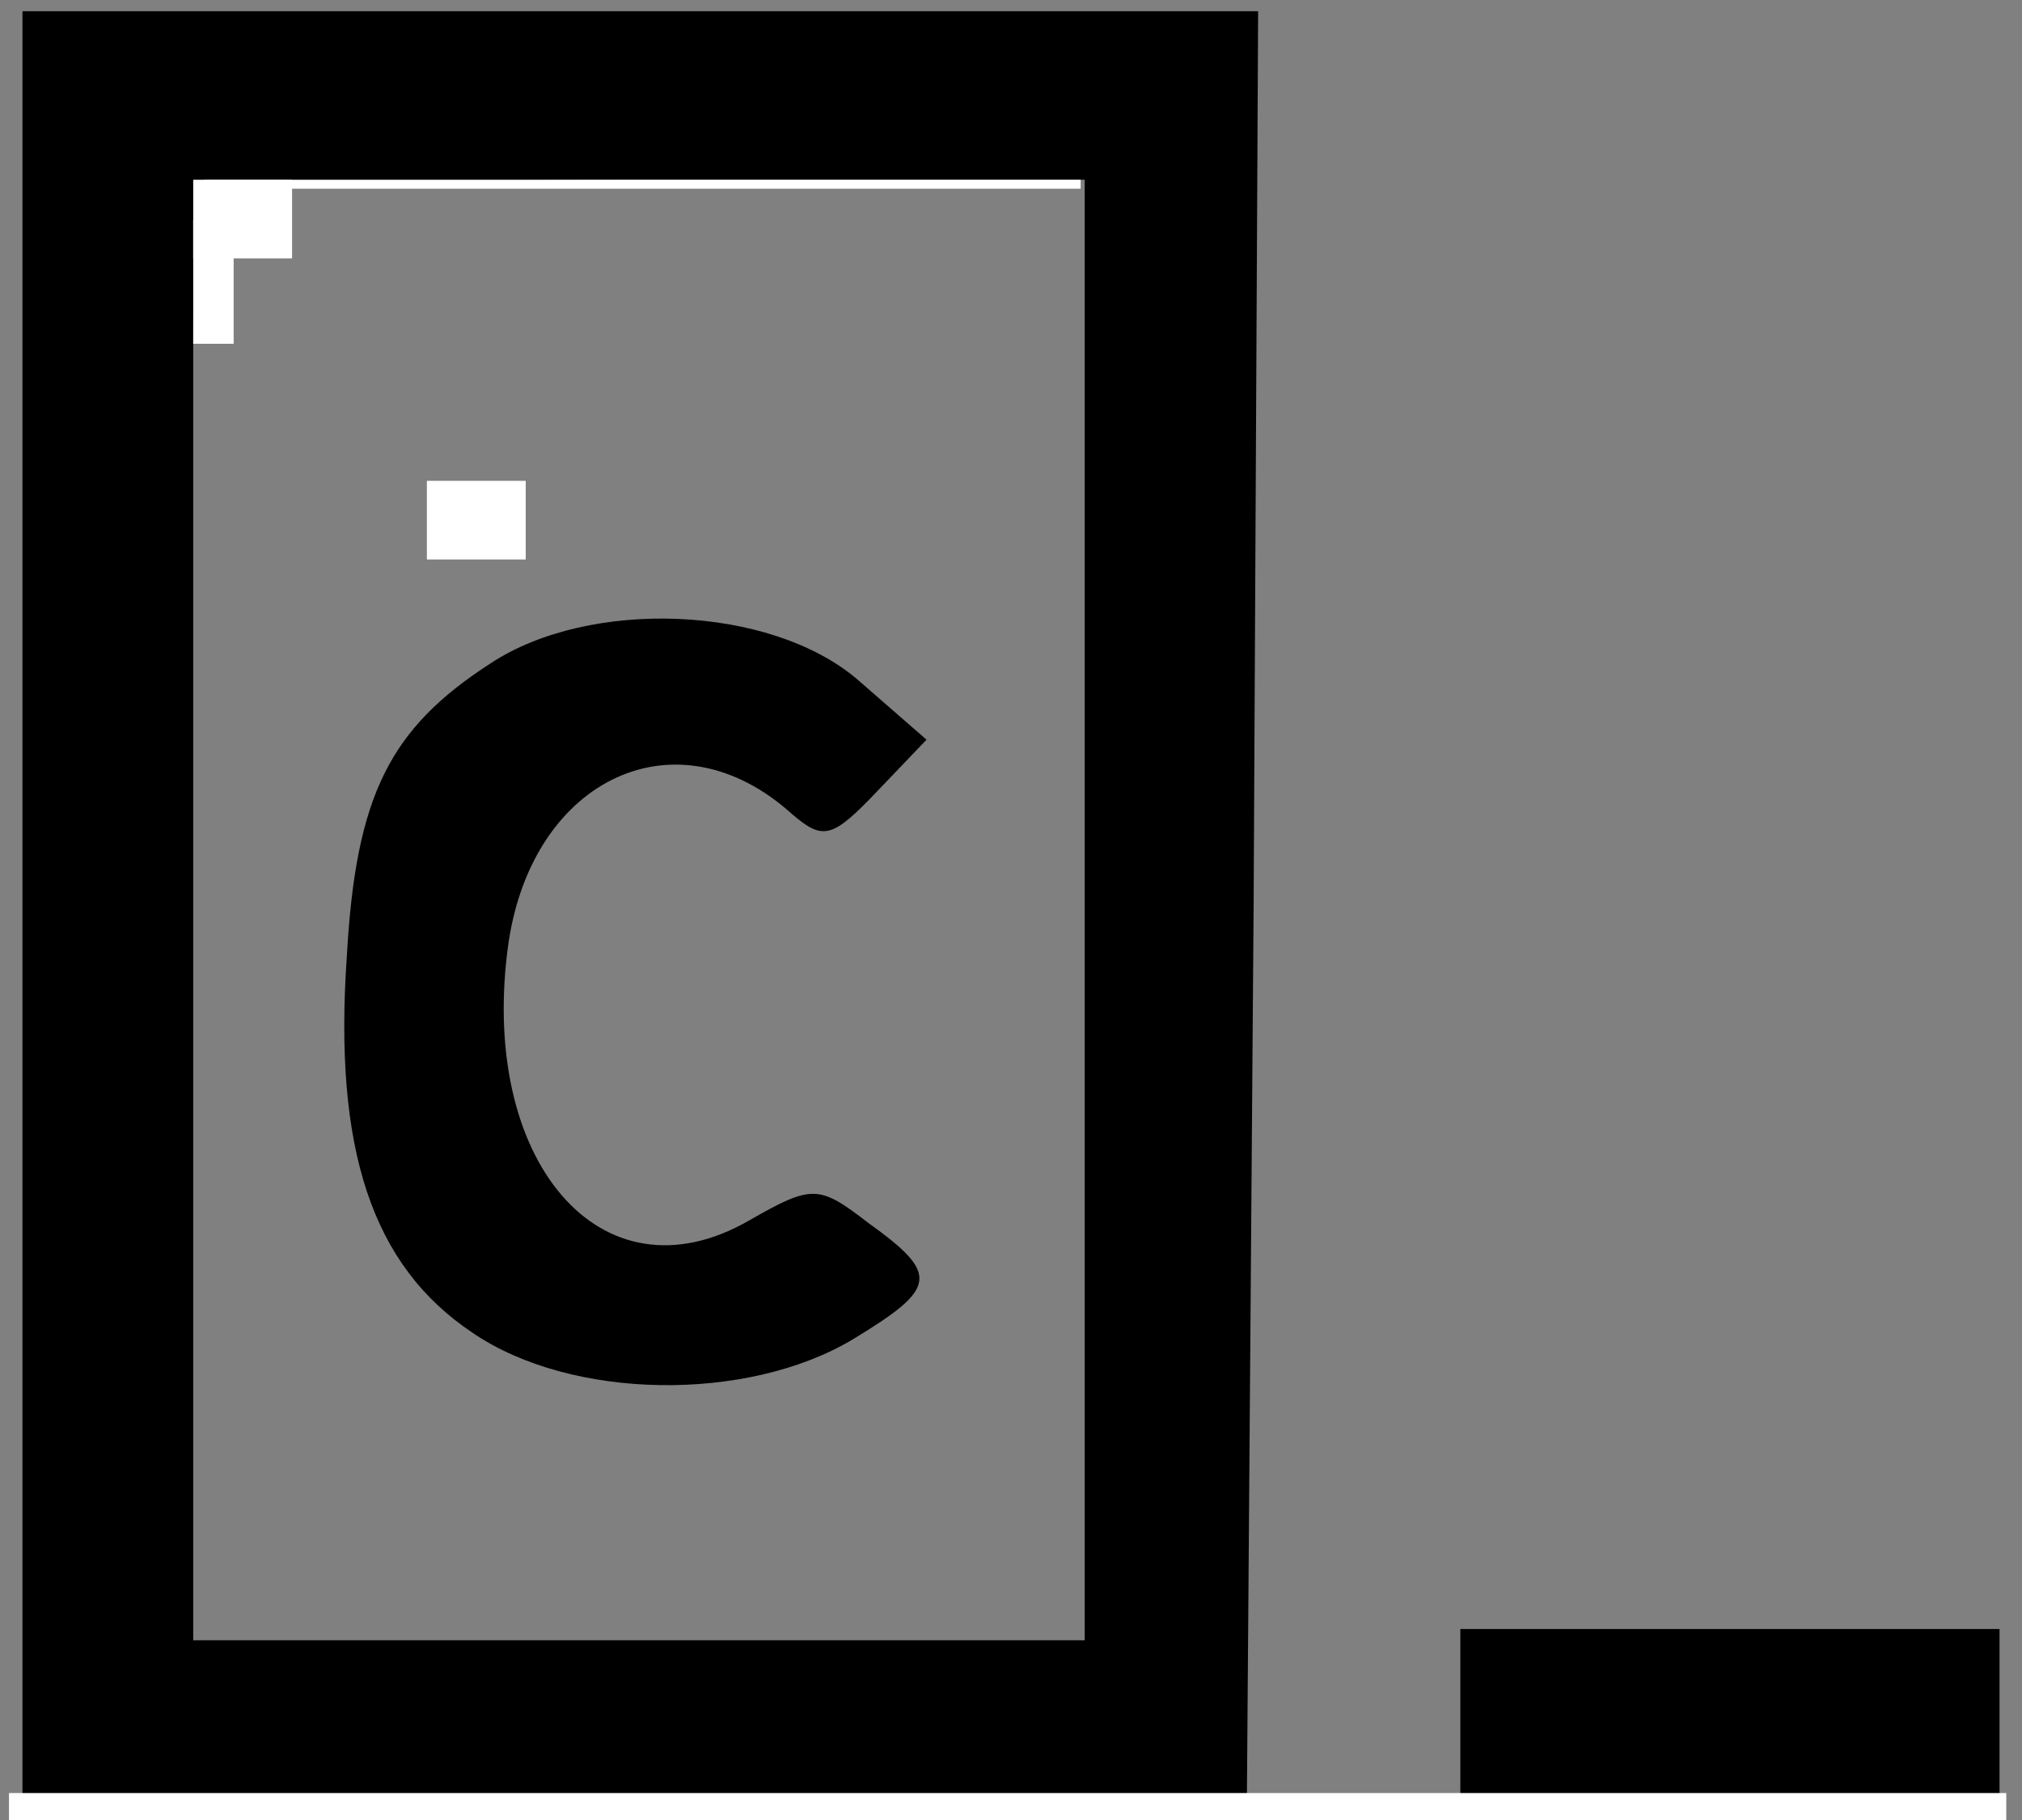 <?xml version="1.0" encoding="utf-8"?>
<!-- Generator: Adobe Illustrator 22.0.0, SVG Export Plug-In . SVG Version: 6.00 Build 0)  -->
<svg version="1.1" id="Слой_1" xmlns="http://www.w3.org/2000/svg" xmlns:xlink="http://www.w3.org/1999/xlink" x="0px" y="0px"
	 viewBox="0 0 90 81" style="enable-background:new 0 0 90 81;" xml:space="preserve">
<rect x="0" y="0" width="90" height="81" fill="#808080" stroke="none"/>
<style type="text/css">
	.st0{fill:none;}
	.st1{fill:#FFFFFF;}
</style>
<g transform="translate(0,81) scale(0.1,-0.1)">
	<path d="M10,405V5l273,2l272,3l3,398l2,397H285H10V405z M482.8,405V80h-200h-200v318c0,175,3,322,7,325c3,4,93,7,200,7h193"/>
	<path d="M218.4,514.8c-45-29-60-59-64-130c-6-86,11-138,56-168c44-30,122-31,169-3c38,23,39,29,7,52c-22,17-25,17-53,1
		c-66-38-121,27-107,124c11,73,75,103,126,57c14-12,18-11,38,10l22,23l-31,27C342.4,540.8,262.4,543.8,218.4,514.8z"/>
	<path d="M650,45V5h120h120v40v40H770H650V45z"/>
</g>
<rect x="4" y="5.4" width="4.6" height="68.4"/>
<rect x="6.5" y="4.4" width="41.6" height="3"/>
<rect x="9.1" y="8" class="st1" width="39" height="0.4"/>
<rect x="8.6" y="8" class="st1" width="4.4" height="3.5"/>
<rect x="19" y="21.4" class="st1" width="4.4" height="3.5"/>
<rect x="8.6" y="9.8" class="st1" width="1.8" height="5.5"/>
<rect x="0.4" y="79.8" class="st1" width="88.9" height="1.2"/>
</svg>
